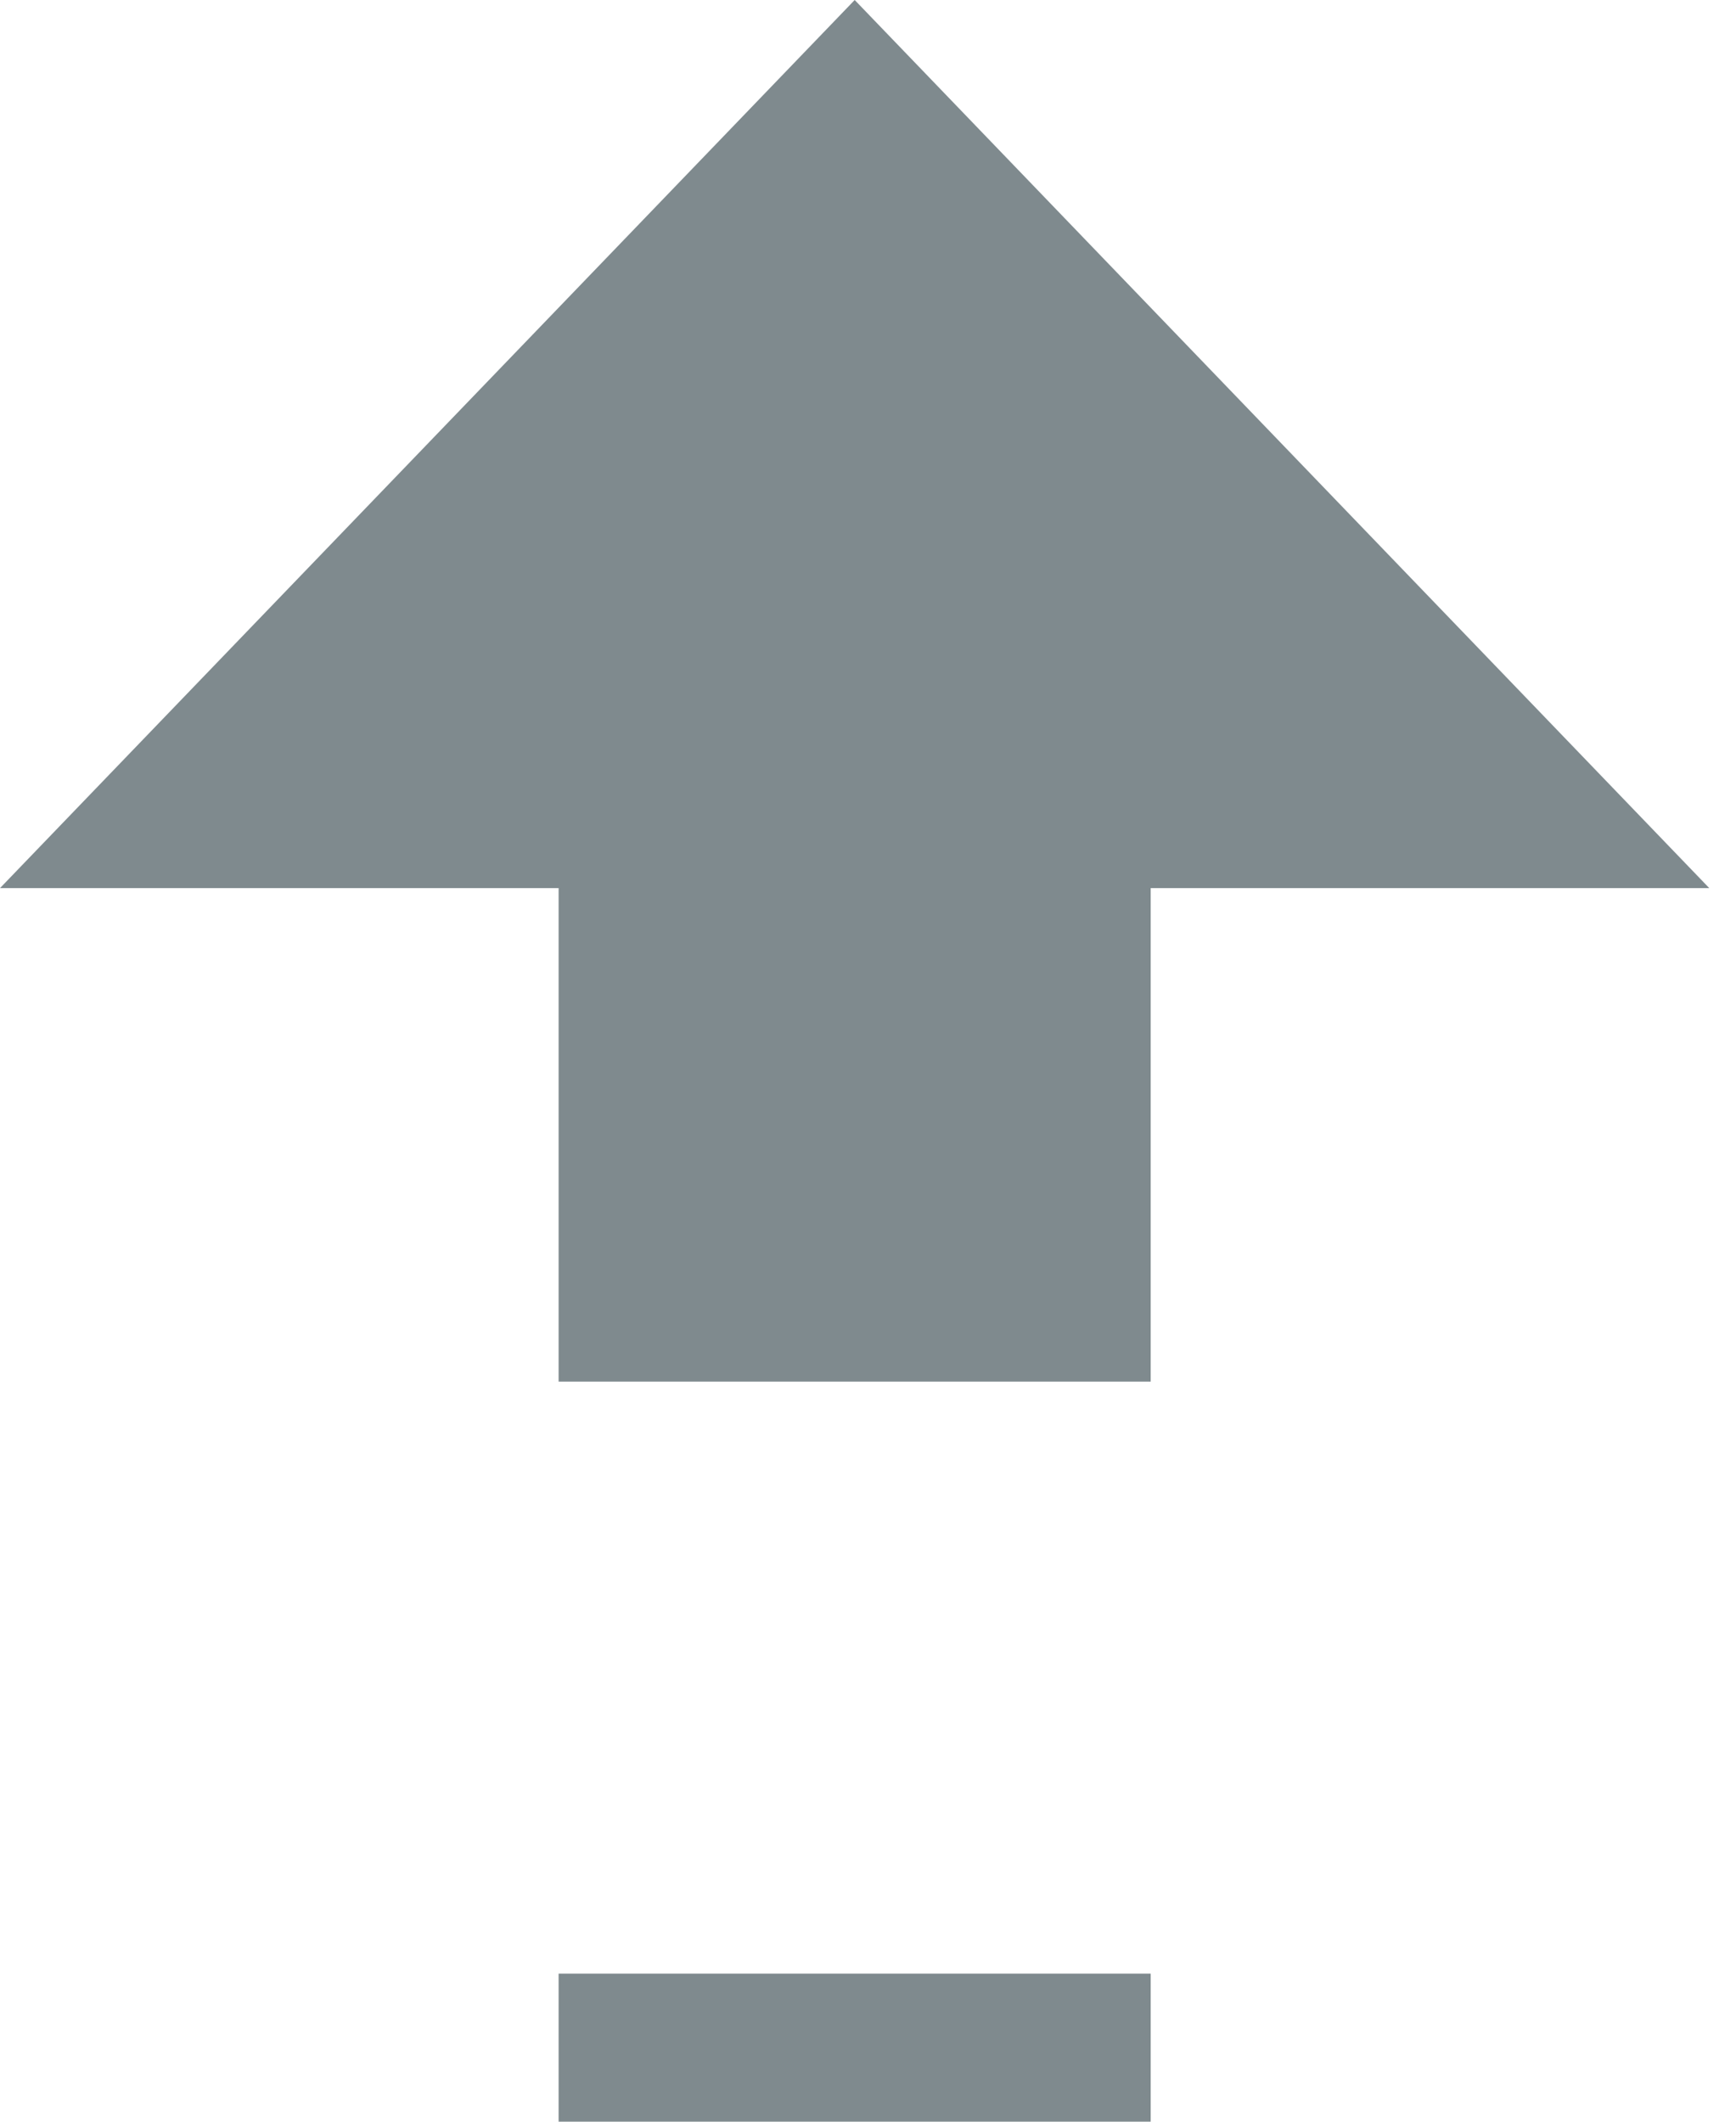 <svg width="18" height="22" viewBox="0 0 18 22" fill="none" xmlns="http://www.w3.org/2000/svg">
<path fill-rule="evenodd" clip-rule="evenodd" d="M8.862 0L17.723 9.209H11.931V14.326H5.792V9.209H0L8.862 0ZM11.931 22V20.465H5.792V22H11.931Z" fill="#7F8A8E"/>
</svg>
